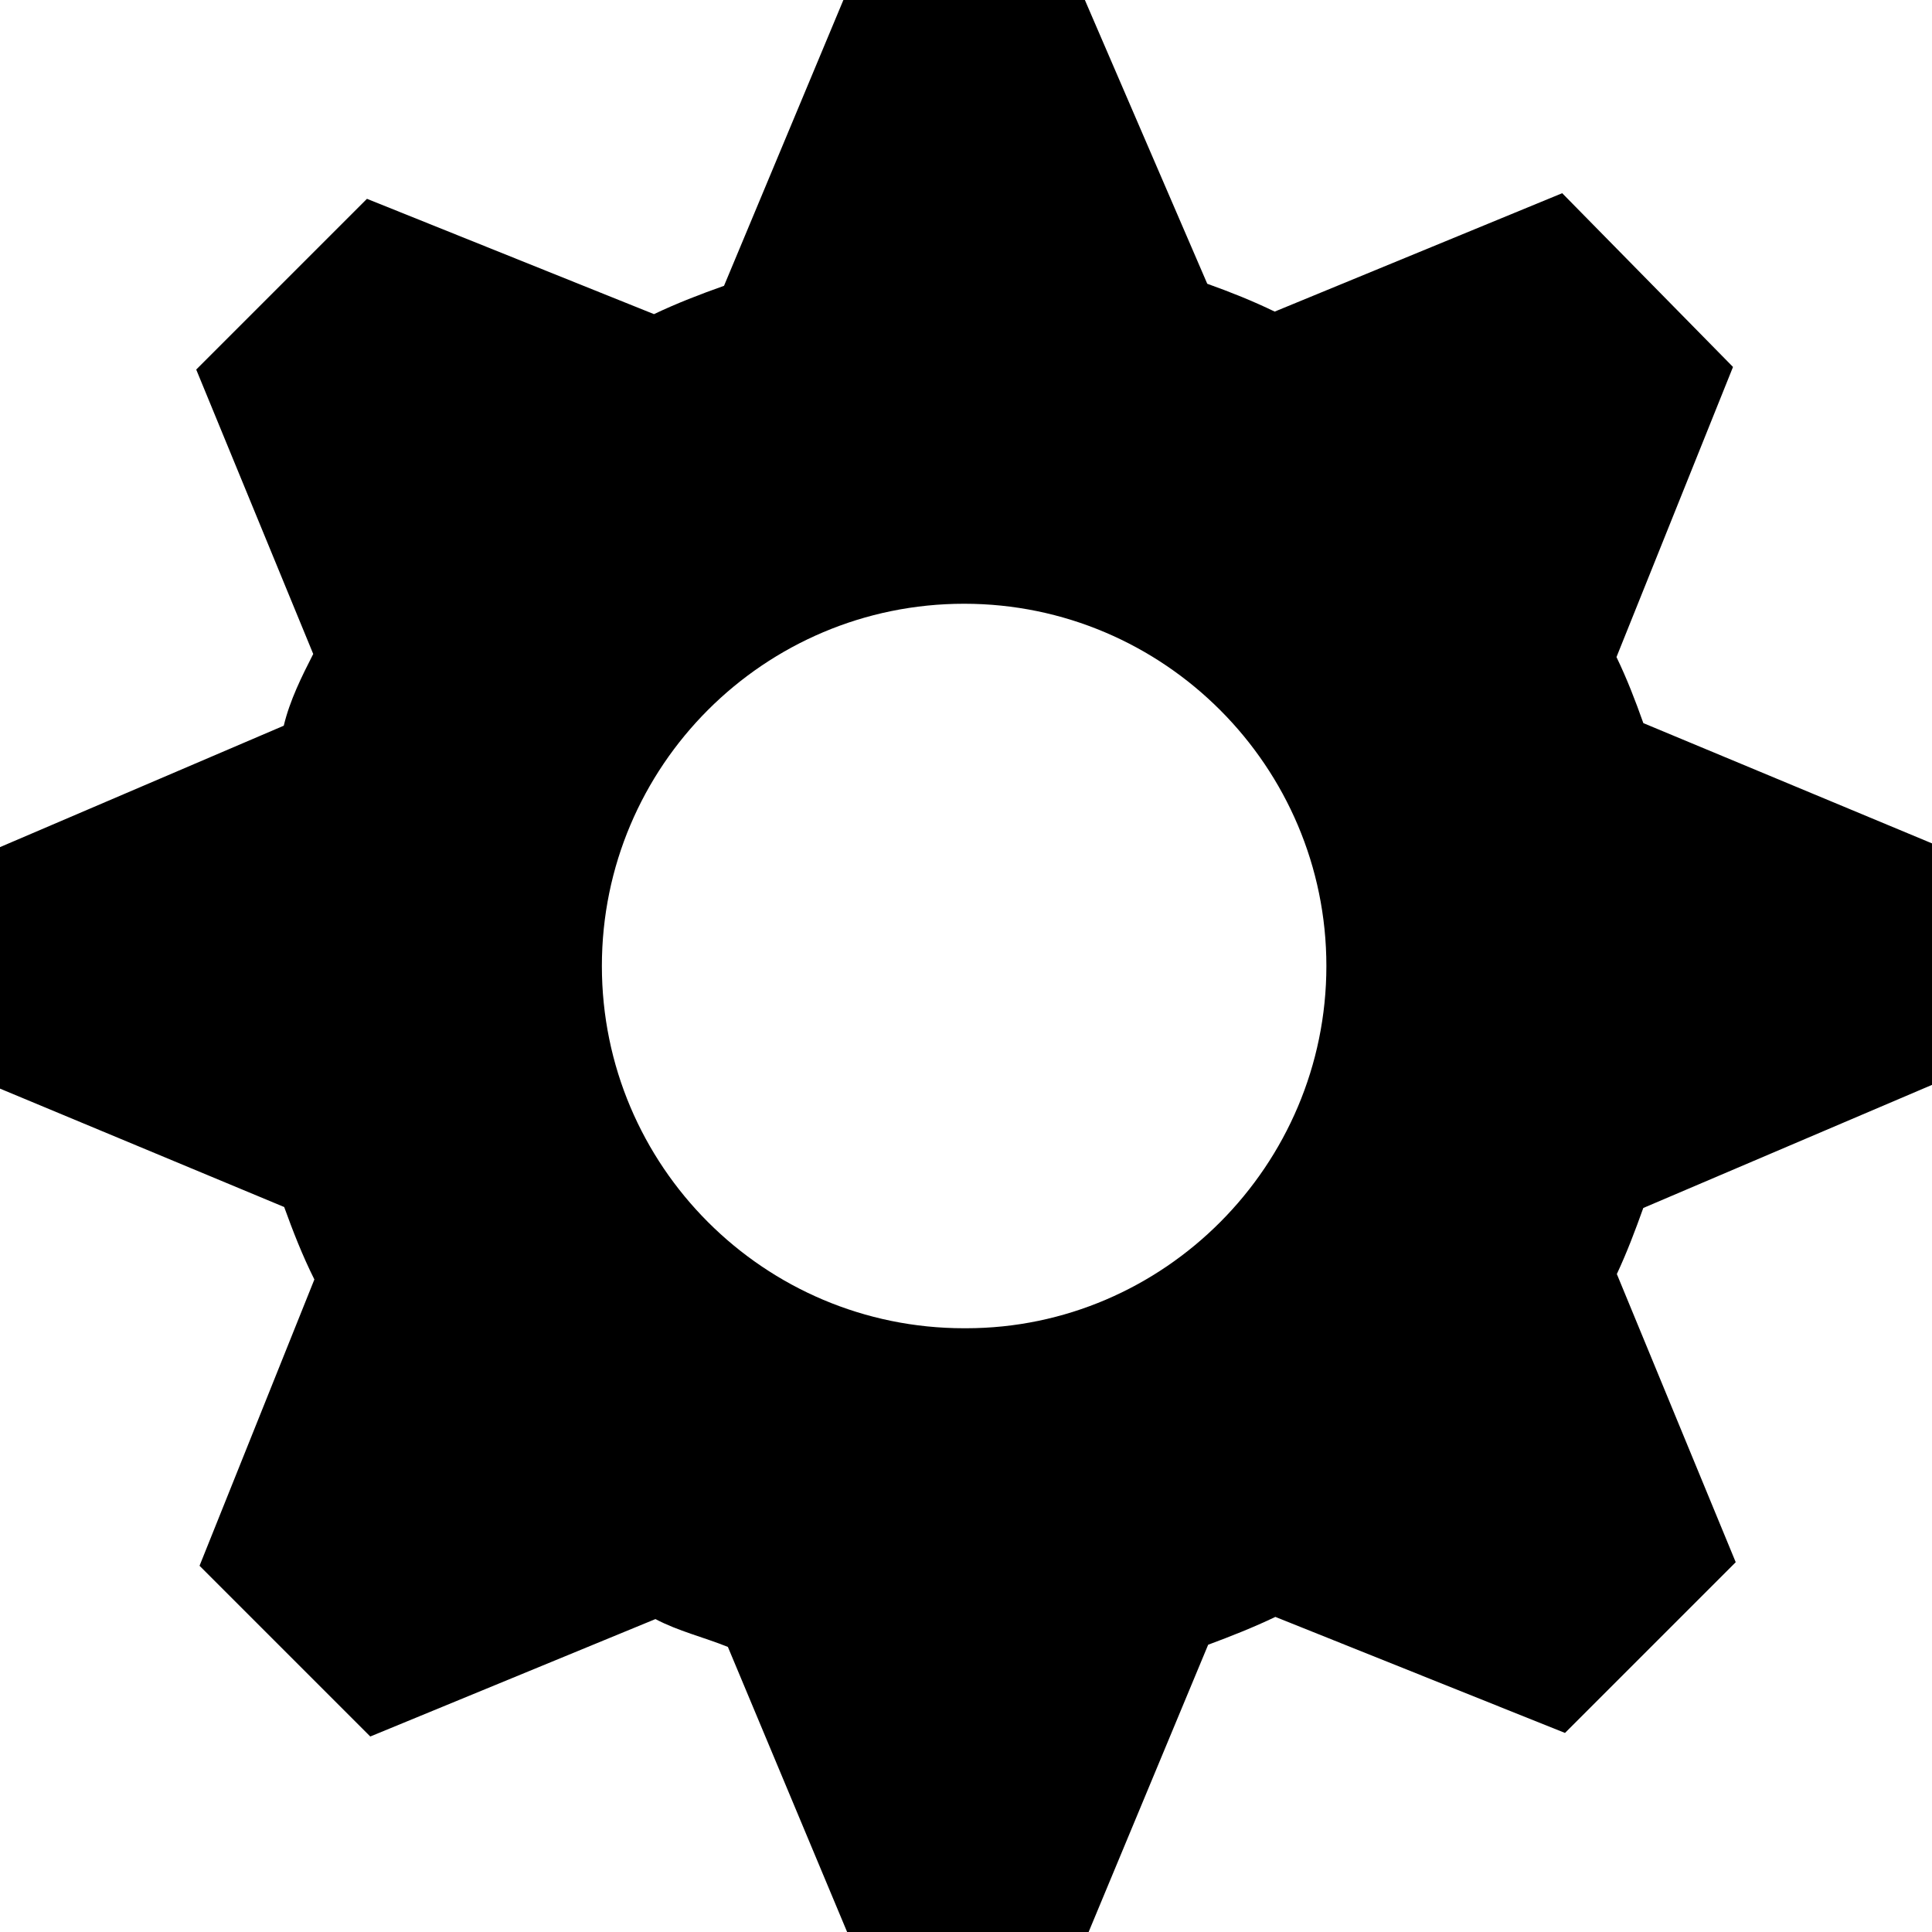 <svg xmlns="http://www.w3.org/2000/svg" xmlns:xlink="http://www.w3.org/1999/xlink" height="32px" version="1.1" viewBox="0 0 32 32" width="32px" xml:space="preserve" class="style0">
  <style>
	.style0{
		enable-background:	new 0 0 32 32;
	}
	.cog-color{
		fill:	#4E4E50;
	}
</style>
  <g id="Layer_1"/>
  <g id="cog">
    <path d="M32 17.969v-4l-4.781-1.992c-0.133-0.375-0.273-0.738-0.445-1.094l1.93-4.805L25.875 3.2 l-4.762 1.961c-0.363-0.176-0.734-0.324-1.117-0.461L17.969 0h-4l-1.977 4.734c-0.398 0.141-0.781 0.289-1.16 0.469l-4.754-1.91 L3.25 6.121l1.938 4.711C5 11.2 4.8 11.6 4.7 12.02L0 14.031v4l4.707 1.961c0.145 0.4 0.3 0.8 0.5 1.2 l-1.902 4.742l2.828 2.828l4.723-1.945c0.379 0.2 0.8 0.3 1.2 0.461L14.031 32h4l1.98-4.758 c0.379-0.141 0.754-0.289 1.113-0.461l4.797 1.922l2.828-2.828l-1.969-4.773c0.168-0.359 0.305-0.723 0.438-1.094L32 17.969z M15.969 22c-3.312 0-6-2.688-6-6s2.688-6 6-6s6 2.7 6 6S19.281 22 16 22z" class="style1"/>
  </g>
</svg>
